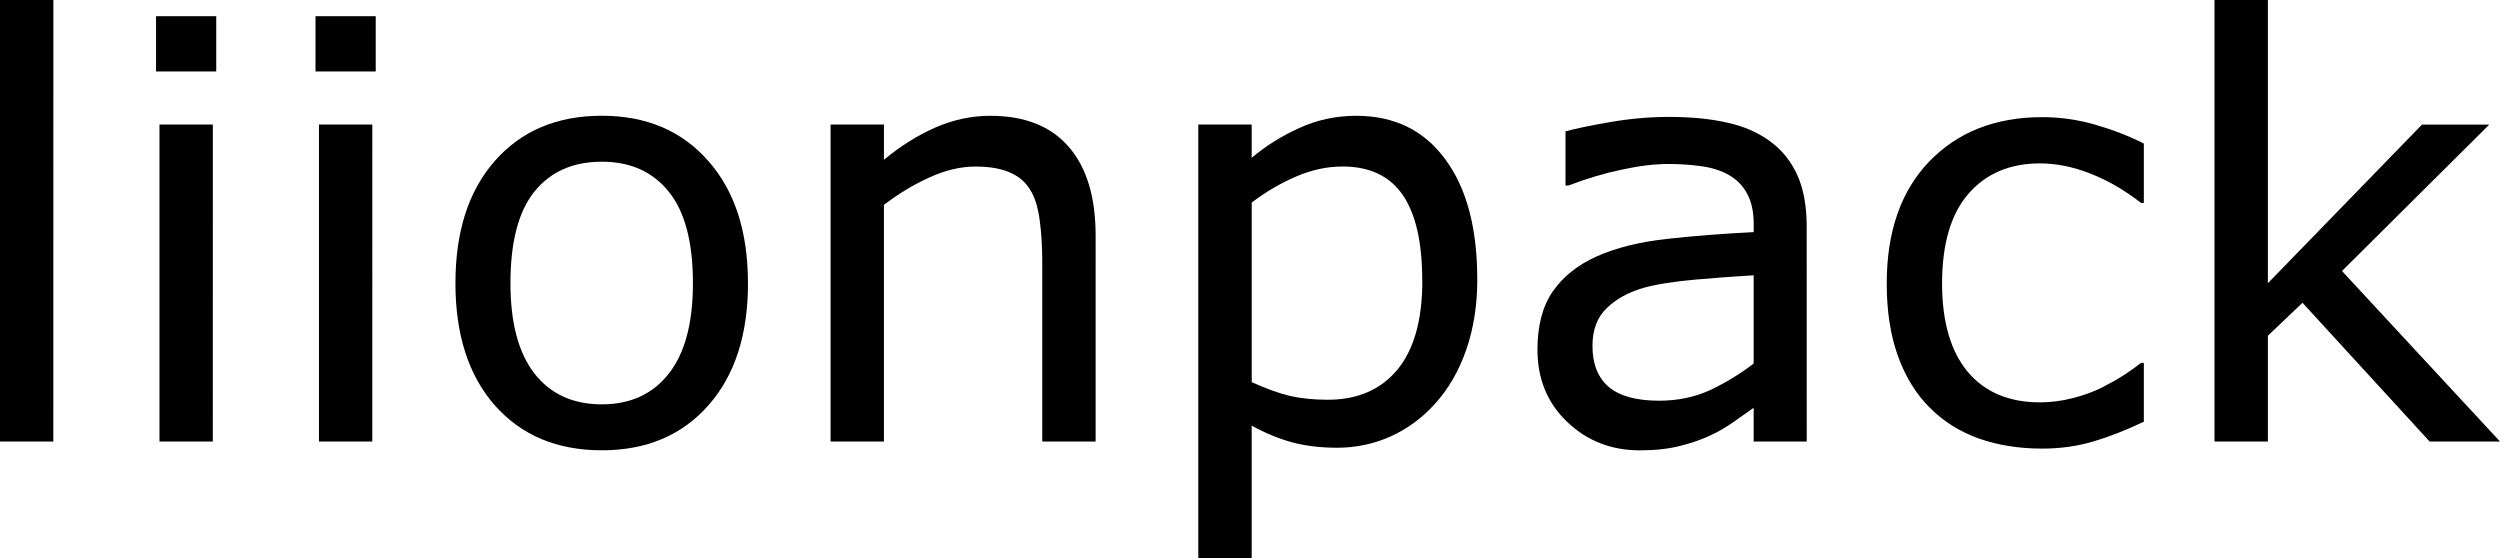 <?xml version="1.0" encoding="UTF-8" standalone="no"?>
<svg
   version="1.1"
   id="svg4"
   width="51.621"
   height="11.531"
   xmlns="http://www.w3.org/2000/svg"
   xmlns:svg="http://www.w3.org/2000/svg">
  <defs
     id="defs8" />
  <g
     aria-label="liionpack"
     id="text2"
     transform="translate(-1.096,9.117)">
    <path
       d="M 2.197,0 H 1.096 v -9.117 h 1.102 z"
       id="path10" />
    <path
       d="M 5.561,-7.641 H 4.318 V -8.783 H 5.561 Z M 5.49,0 H 4.389 v -6.545 h 1.102 z"
       id="path12" />
    <path
       d="M 8.854,-7.641 H 7.611 V -8.783 H 8.854 Z M 8.783,0 H 7.682 v -6.545 h 1.102 z"
       id="path14" />
    <path
       d="m 16.541,-3.27 q 0,1.6 -0.82,2.525 -0.82,0.926 -2.197,0.926 -1.389,0 -2.209,-0.926 Q 10.5,-1.67 10.5,-3.27 q 0,-1.6 0.814,-2.525 0.82,-0.932 2.209,-0.932 1.377,0 2.197,0.932 0.82,0.926 0.82,2.525 z m -1.137,0 q 0,-1.271 -0.498,-1.887 -0.498,-0.621 -1.383,-0.621 -0.896,0 -1.395,0.621 -0.492,0.615 -0.492,1.887 0,1.23 0.498,1.869 0.498,0.633 1.389,0.633 0.879,0 1.377,-0.627 0.504,-0.633 0.504,-1.875 z"
       id="path16" />
    <path
       d="m 23.719,0 h -1.102 v -3.727 q 0,-0.451 -0.053,-0.844 -0.053,-0.398 -0.193,-0.621 -0.146,-0.246 -0.422,-0.363 -0.275,-0.123 -0.715,-0.123 -0.451,0 -0.943,0.223 -0.492,0.223 -0.943,0.568 V 0 h -1.102 v -6.545 h 1.102 v 0.727 q 0.516,-0.428 1.066,-0.668 0.551,-0.24 1.131,-0.24 1.061,0 1.617,0.639 0.557,0.639 0.557,1.84 z"
       id="path18" />
    <path
       d="m 31.6,-3.352 q 0,0.797 -0.229,1.459 -0.229,0.656 -0.645,1.113 -0.387,0.434 -0.914,0.674 -0.521,0.234 -1.107,0.234 -0.51,0 -0.926,-0.111 Q 27.369,-0.094 26.941,-0.328 v 2.742 h -1.102 v -8.959 h 1.102 v 0.686 q 0.439,-0.369 0.984,-0.615 0.551,-0.252 1.172,-0.252 1.184,0 1.84,0.896 0.662,0.891 0.662,2.479 z m -1.137,0.029 q 0,-1.184 -0.404,-1.77 -0.404,-0.586 -1.242,-0.586 -0.475,0 -0.955,0.205 -0.48,0.205 -0.92,0.539 v 3.709 q 0.469,0.211 0.803,0.287 0.34,0.076 0.768,0.076 0.92,0 1.436,-0.621 0.516,-0.621 0.516,-1.84 z"
       id="path20" />
    <path
       d="m 38.402,0 h -1.096 v -0.697 q -0.146,0.1 -0.398,0.281 -0.246,0.176 -0.48,0.281 Q 36.152,0 35.795,0.088 q -0.357,0.094 -0.838,0.094 -0.885,0 -1.5,-0.586 -0.615,-0.586 -0.615,-1.494 0,-0.744 0.316,-1.201 0.322,-0.463 0.914,-0.727 0.598,-0.264 1.436,-0.357 0.838,-0.094 1.799,-0.141 v -0.17 q 0,-0.375 -0.135,-0.621 -0.129,-0.246 -0.375,-0.387 -0.234,-0.135 -0.562,-0.182 -0.328,-0.047 -0.686,-0.047 -0.434,0 -0.967,0.117 -0.533,0.111 -1.102,0.328 h -0.059 v -1.119 q 0.322,-0.088 0.932,-0.193 0.609,-0.105 1.201,-0.105 0.691,0 1.201,0.117 0.516,0.111 0.891,0.387 0.369,0.27 0.562,0.697 0.193,0.428 0.193,1.061 z m -1.096,-1.611 v -1.822 q -0.504,0.029 -1.189,0.088 -0.68,0.059 -1.078,0.17 -0.475,0.135 -0.768,0.422 -0.293,0.281 -0.293,0.779 0,0.562 0.34,0.85 0.34,0.281 1.037,0.281 0.58,0 1.061,-0.223 0.48,-0.229 0.891,-0.545 z"
       id="path22" />
    <path
       d="M 45.363,-0.41 Q 44.812,-0.146 44.314,0 q -0.492,0.146 -1.049,0.146 -0.709,0 -1.301,-0.205 -0.592,-0.211 -1.014,-0.633 -0.428,-0.422 -0.662,-1.066 -0.234,-0.645 -0.234,-1.506 0,-1.605 0.879,-2.52 0.885,-0.914 2.332,-0.914 0.562,0 1.102,0.158 0.545,0.158 0.996,0.387 v 1.225 h -0.059 q -0.504,-0.393 -1.043,-0.604 -0.533,-0.211 -1.043,-0.211 -0.938,0 -1.482,0.633 -0.539,0.627 -0.539,1.846 0,1.184 0.527,1.822 0.533,0.633 1.494,0.633 0.334,0 0.68,-0.088 0.346,-0.088 0.621,-0.229 0.24,-0.123 0.451,-0.258 0.211,-0.141 0.334,-0.24 h 0.059 z"
       id="path24" />
    <path
       d="m 52.717,0 h -1.453 l -2.625,-2.865 -0.715,0.68 V 0 h -1.102 v -9.117 h 1.102 v 5.848 l 3.182,-3.275 h 1.389 l -3.041,3.023 z"
       id="path26" />
  </g>
</svg>

